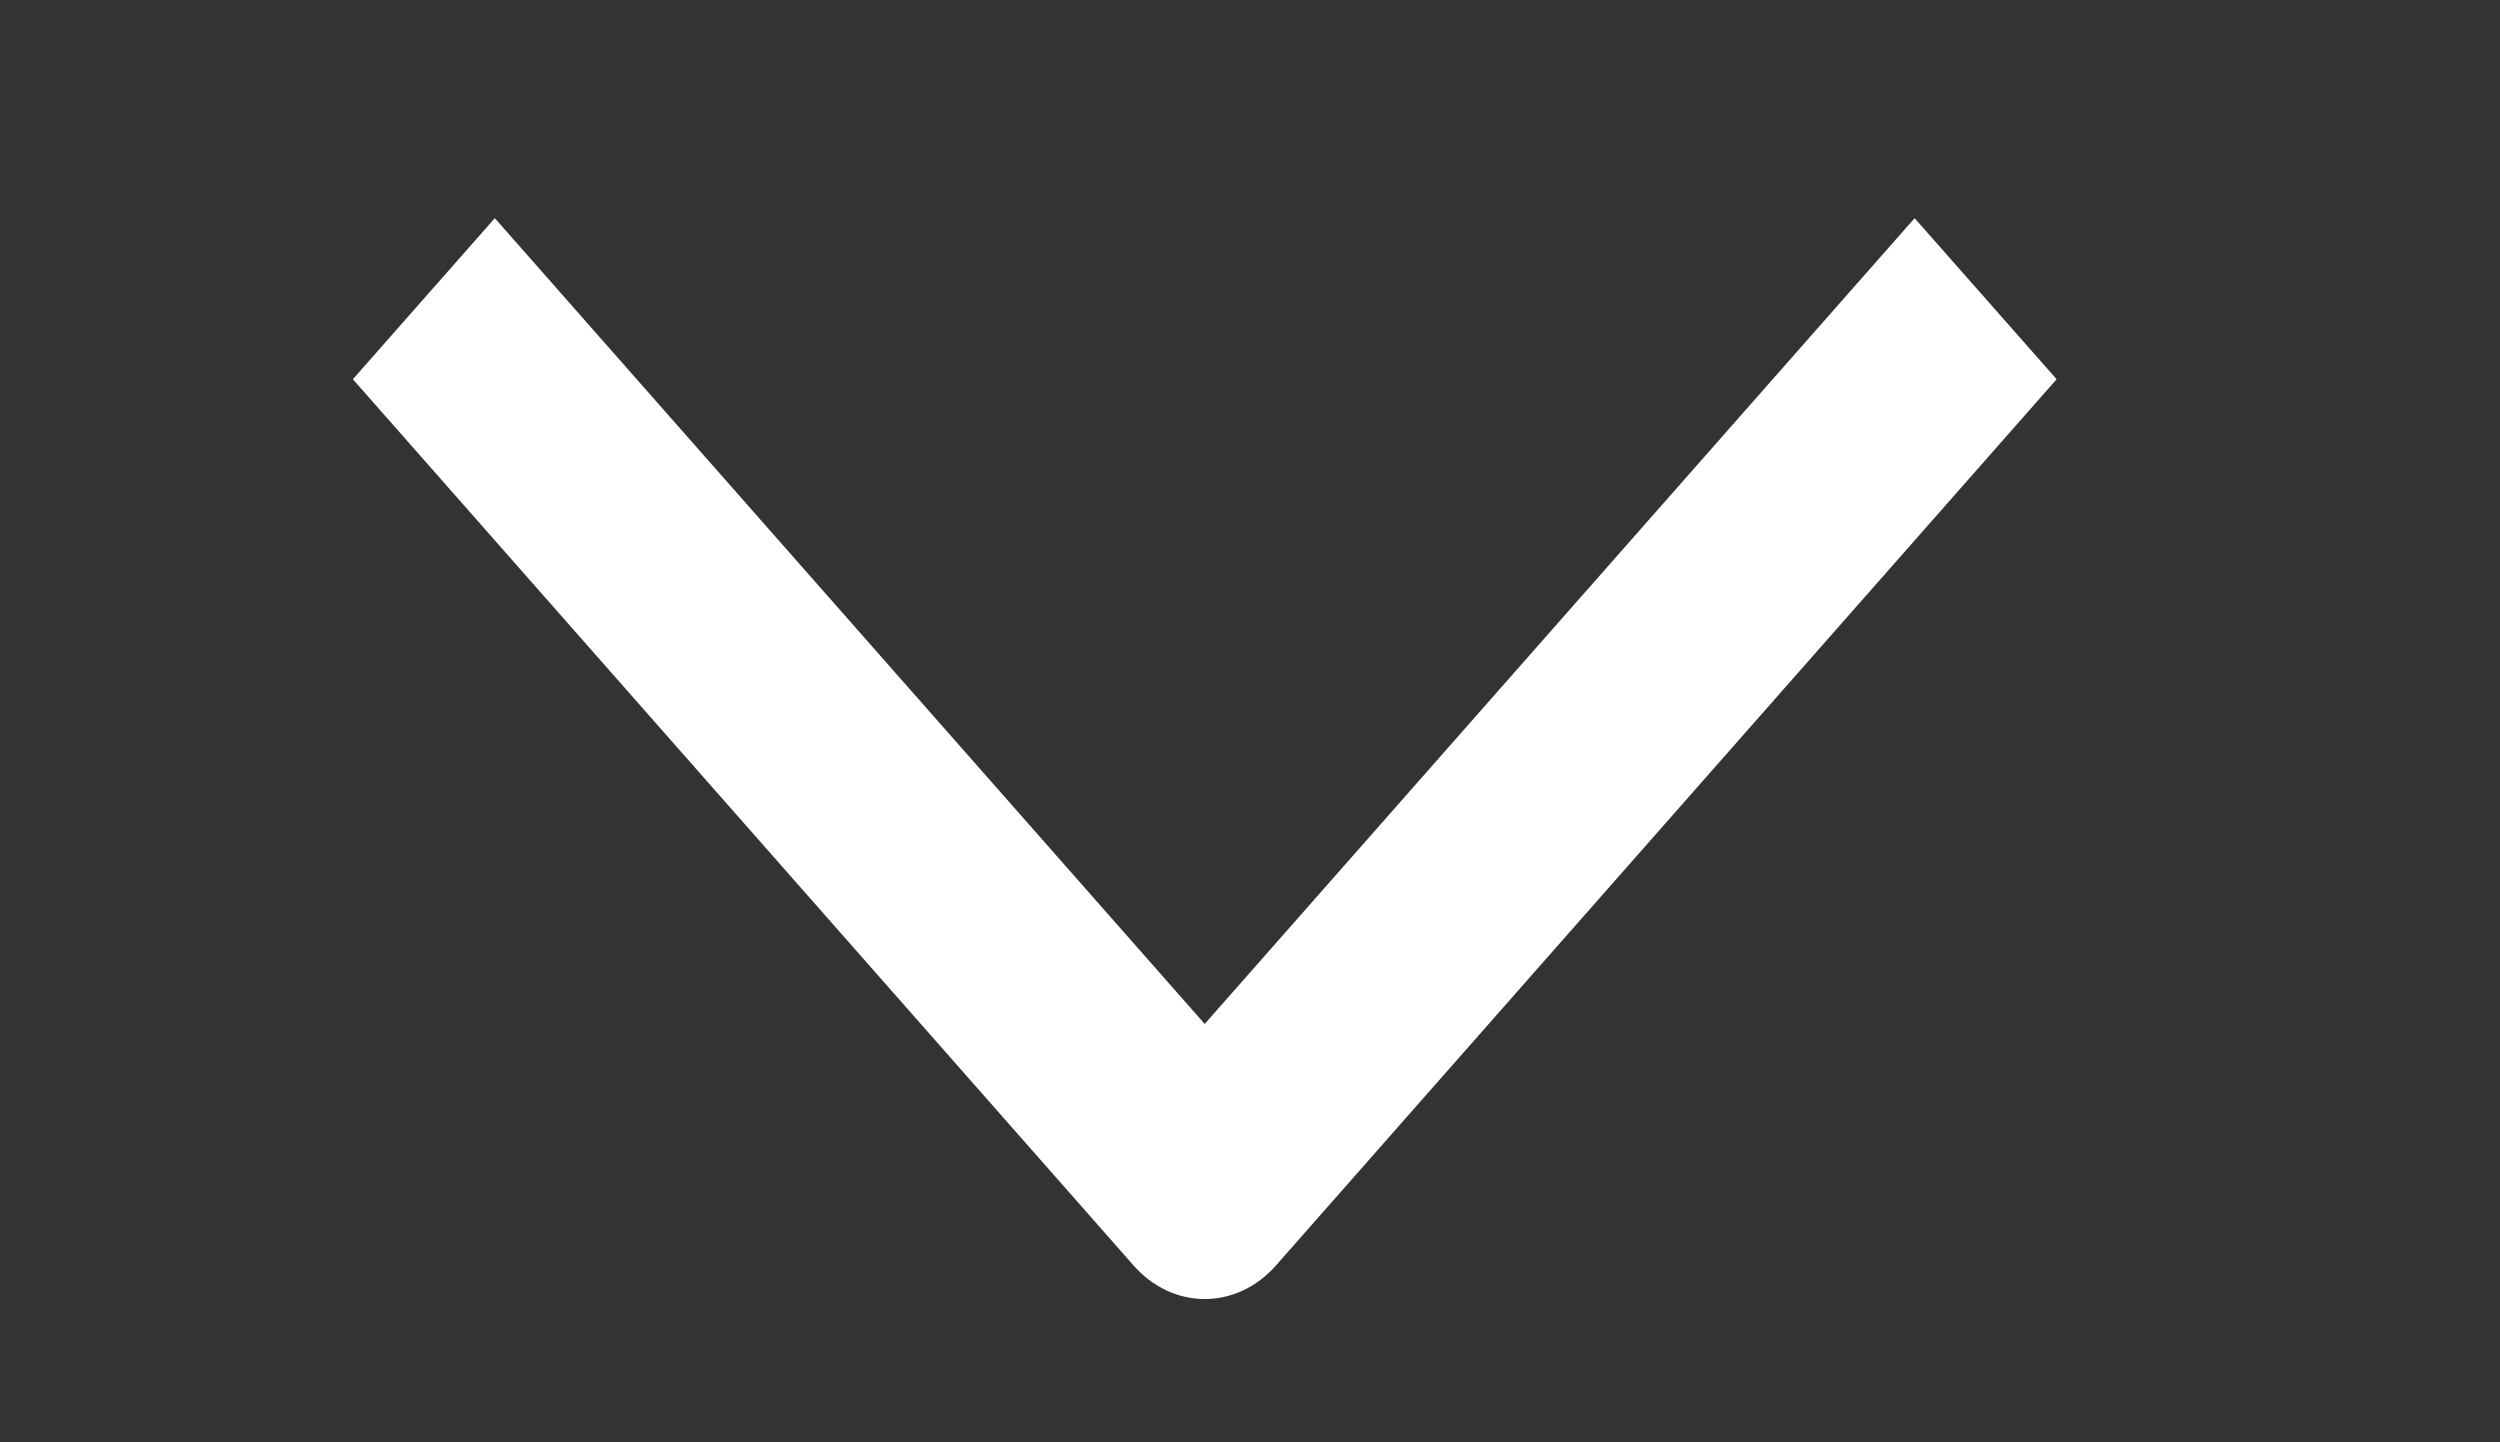 <svg width="26" height="15" viewBox="0 0 26 15" fill="none" xmlns="http://www.w3.org/2000/svg">
<rect x="0" y="0" width="26" height="15" fill="#333333" stroke="none"/>
<g clip-path="url(#clip0_263_23195)">
<path fill-rule="evenodd" clip-rule="evenodd" d="M12.529 10.649L19.912 2.269L21.389 3.944L13.268 13.163C13.072 13.385 12.806 13.51 12.529 13.51C12.252 13.51 11.987 13.385 11.791 13.163L3.67 3.944L5.146 2.269L12.529 10.649Z" fill="white"/>
</g>
<defs>
<clipPath id="clip0_263_23195">
<rect width="14.222" height="25.059" fill="white" transform="matrix(0 -1 1 0 0 14.611)"/>
</clipPath>
</defs>
</svg>
